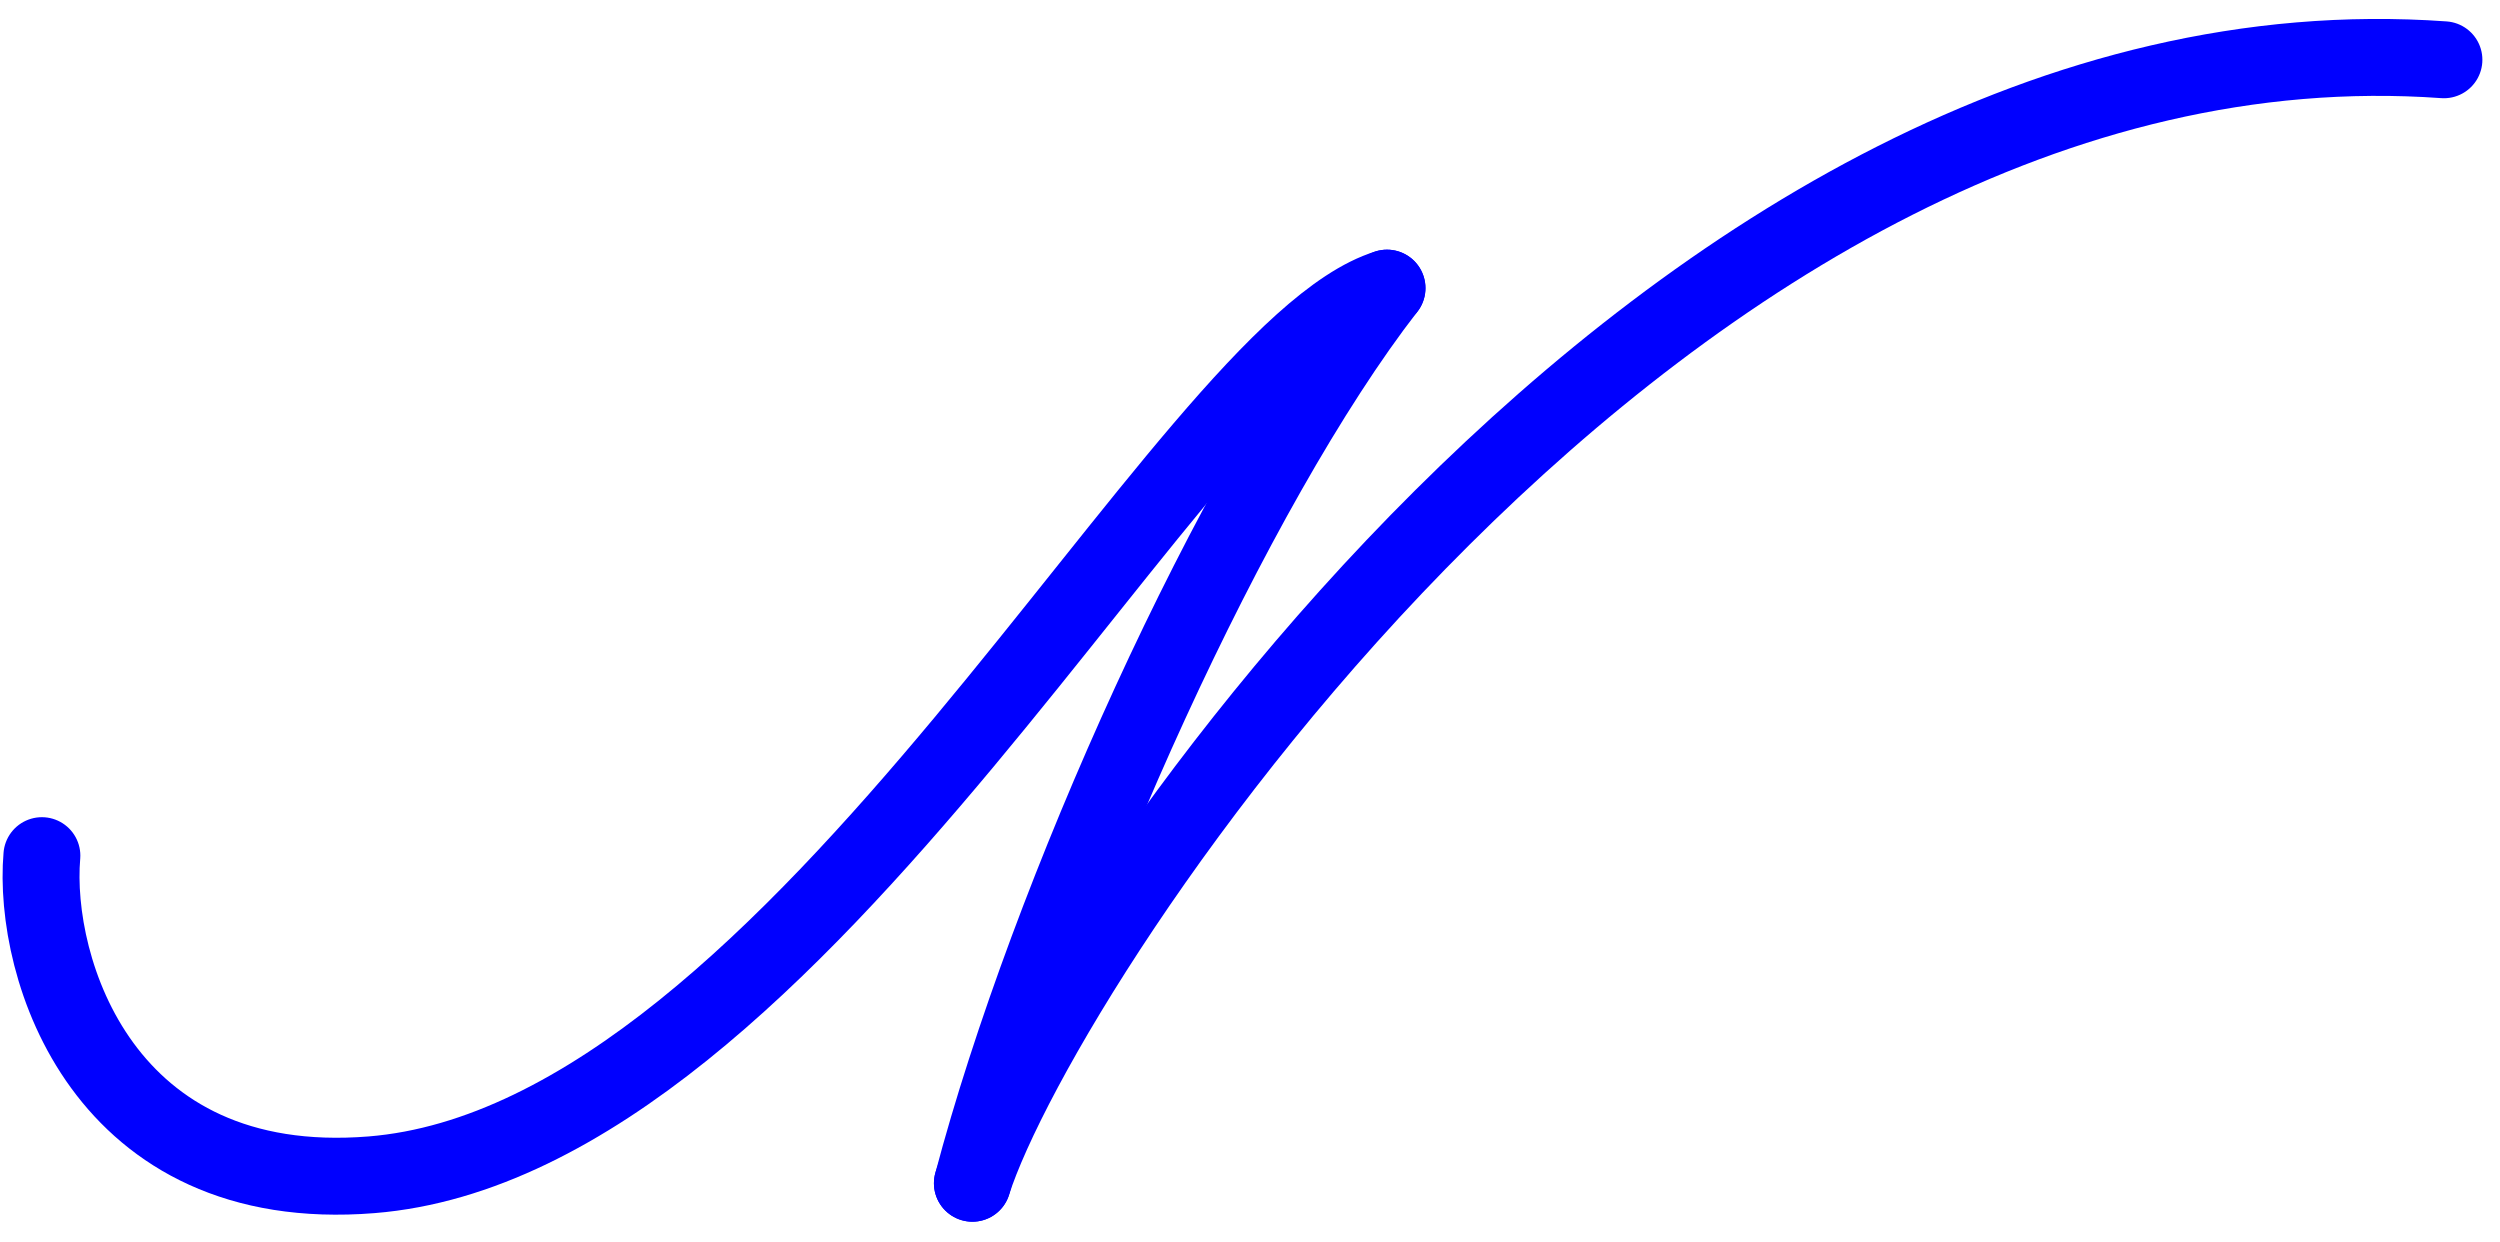 <?xml version="1.0" encoding="iso-8859-1"?>
<!-- Generator: Adobe Illustrator 17.0.0, SVG Export Plug-In . SVG Version: 6.00 Build 0)  -->
<!DOCTYPE svg PUBLIC "-//W3C//DTD SVG 1.1//EN" "http://www.w3.org/Graphics/SVG/1.1/DTD/svg11.dtd">
<svg version="1.1" xmlns="http://www.w3.org/2000/svg" xmlns:xlink="http://www.w3.org/1999/xlink" x="0px" y="0px"
	 width="936.094px" height="465.047px" viewBox="0 0 936.094 465.047" style="enable-background:new 0 0 936.094 465.047;"
	 xml:space="preserve">
<g id="font" style="display:none;">
	<path style="display:inline;stroke:#000000;stroke-width:9;stroke-linecap:round;stroke-linejoin:round;stroke-miterlimit:10;" d="
		M1184.992-19.821c0,7.98-5.427,14.28-11.94,14.28c-184.534,0-319.497,110.459-400.186,202.859
		C726.912,250.238,692.901,302.738,673,337.598c-22.072,37.8-32.927,63-32.927,63c-2.171,5.04-6.513,7.98-10.855,7.98
		c-5.789,0-10.493-2.94-13.388-8.4c-2.171-3.359-3.256-7.56-3.256-13.02c0-8.4,2.533-25.62,23.519-75.18
		c23.881-57.54,63.32-135.659,86.839-178.079c-12.302,14.7-26.052,31.92-40.525,51.239c-37.631,48.3-80.327,102.9-128.088,147
		c-56.446,52.08-108.55,77.279-158.482,77.279c-65.491,0-129.174-38.22-129.174-127.259c0-7.98,5.427-14.28,12.302-14.28
		s12.302,6.3,12.302,14.28c0,69.299,49.209,99.12,104.208,99.12h0.362c44.144,0,91.182-23.52,143.286-71.4
		c74.175-68.459,136.048-165.059,185.619-217.979c22.072-23.52,38.354-34.02,52.828-34.02c6.513,0,11.94,6.3,11.94,14.279
		c0,5.88-2.895,10.92-7.237,13.021c-2.171,2.1-9.77,12.18-29.67,47.459c-15.921,28.14-34.012,62.58-51.38,97.44
		c-9.408,19.319-18.092,37.38-25.69,54.6c20.263-31.92,47.038-69.72,79.965-107.52c53.551-60.9,111.806-109.62,172.956-144.899
		c77.07-43.68,159.206-65.94,244.598-65.94C1179.564-33.68,1184.992-27.38,1184.992-19.821z"/>
</g>
<g id="vectorized-fonts">
	<g>
		<path style="fill:none;stroke:#0000FF;stroke-width:28.8;stroke-linecap:round;stroke-linejoin:round;stroke-miterlimit:10;" d="
			M15.684,320.385c-3.587,42,22.694,127.602,123.413,119.5c161-12.952,304-308.5,380.25-332"/>
		<path style="fill:none;stroke:#0000FF;stroke-width:28.8;stroke-linecap:round;stroke-linejoin:round;stroke-miterlimit:10;" d="
			M519.347,107.885c-57.75,74.5-126.876,227.84-155.25,335.167"/>
		<path style="fill:none;stroke:#0000FF;stroke-width:28.8;stroke-linecap:round;stroke-linejoin:round;stroke-miterlimit:10;" d="
			M364.097,443.051c26.479-82.754,259-441.667,551-420.667"/>
	</g>
</g>
<g id="KEY" style="display:none;">
</g>
</svg>
